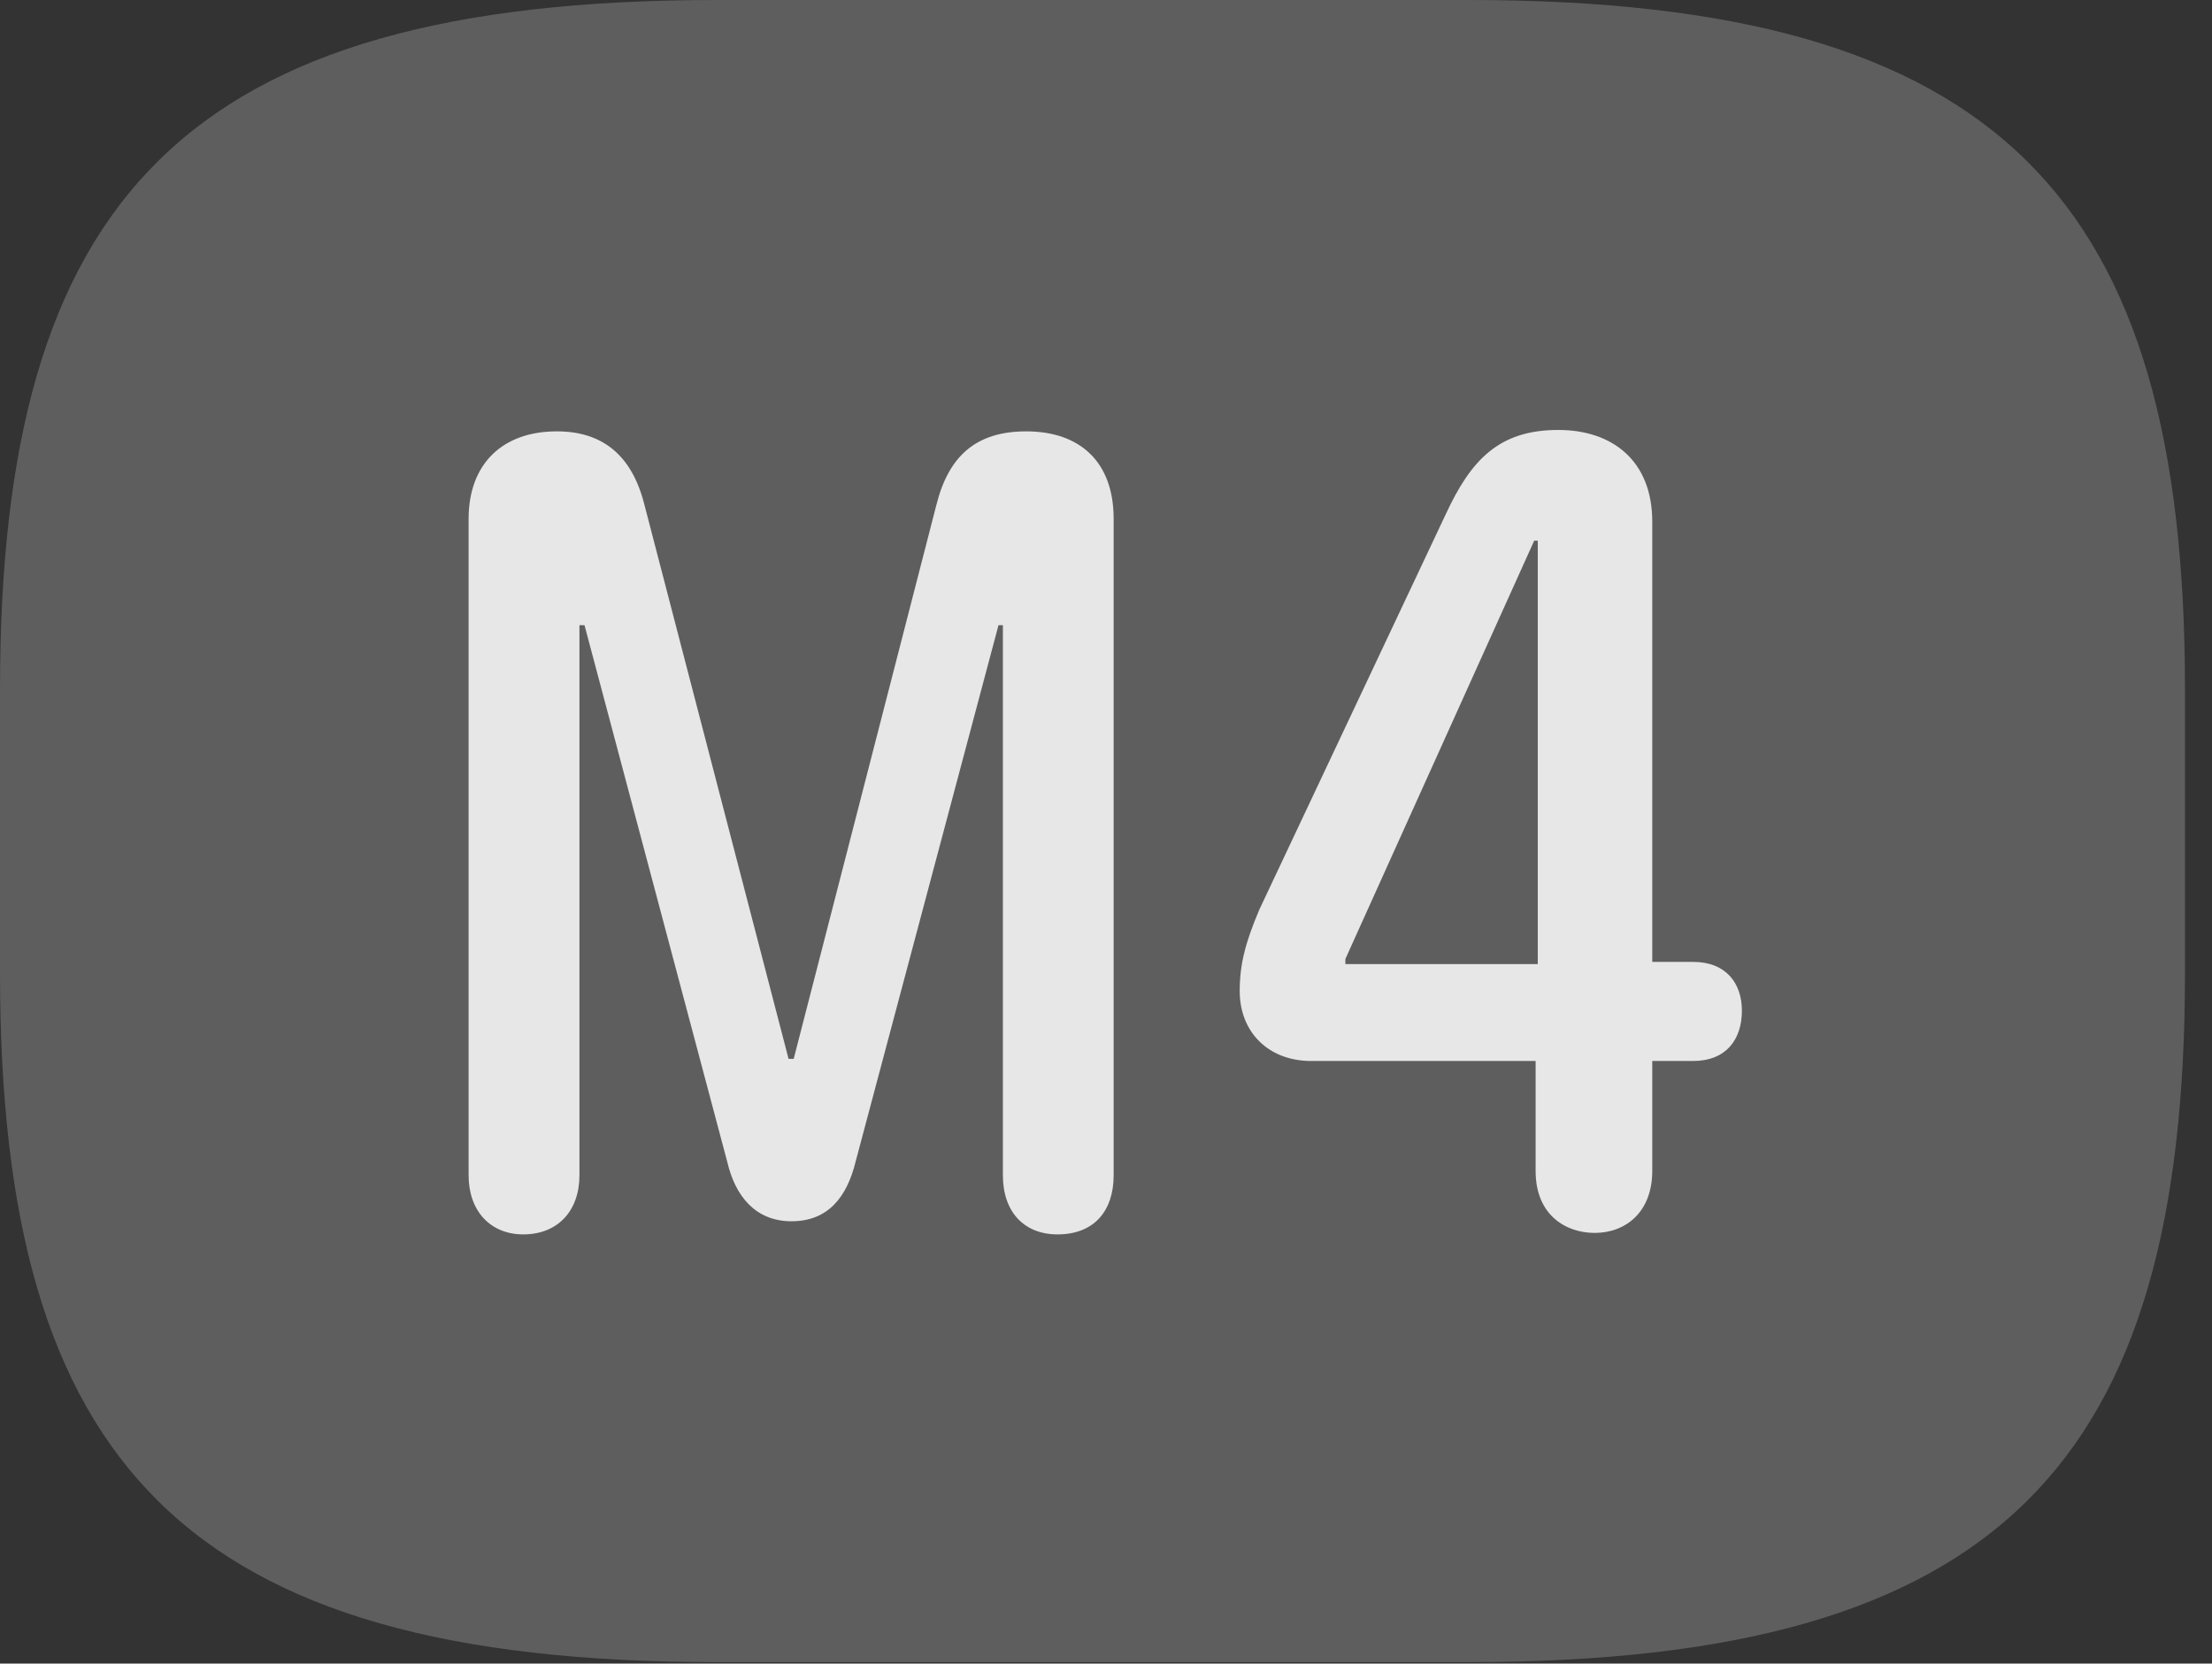 <?xml version="1.0" encoding="UTF-8"?>
<!--Generator: Apple Native CoreSVG 341-->
<!DOCTYPE svg
PUBLIC "-//W3C//DTD SVG 1.1//EN"
       "http://www.w3.org/Graphics/SVG/1.1/DTD/svg11.dtd">
<svg version="1.1" xmlns="http://www.w3.org/2000/svg" xmlns:xlink="http://www.w3.org/1999/xlink" viewBox="0 0 29.639 22.295">
 <rect x="0" y="0" width="29.639" height="22.295" fill="#333333" stroke="none"/>
 <g>
  <rect height="22.295" opacity="0" width="29.639" x="0" y="0"/>
  <path d="M9.6 22.275L19.678 22.275C26.816 22.275 29.277 19.609 29.277 13.037L29.277 9.238C29.277 2.666 26.816 0 19.678 0L9.6 0C2.461 0 0 2.666 0 9.238L0 13.037C0 19.609 2.461 22.275 9.6 22.275Z" fill="white" fill-opacity="0.212"/>
  <path d="M7.012 16.543C6.572 16.543 6.279 16.23 6.279 15.752L6.279 6.953C6.279 6.221 6.729 5.781 7.461 5.781C8.076 5.781 8.467 6.104 8.633 6.758L10.566 14.19L10.635 14.19L12.549 6.758C12.715 6.104 13.086 5.781 13.75 5.781C14.473 5.781 14.922 6.191 14.922 6.953L14.922 15.752C14.922 16.23 14.658 16.543 14.17 16.543C13.721 16.543 13.438 16.24 13.438 15.752L13.438 8.379L13.379 8.379L11.465 15.566C11.348 16.045 11.094 16.367 10.605 16.367C10.127 16.367 9.854 16.035 9.746 15.576L7.832 8.379L7.764 8.379L7.764 15.752C7.764 16.23 7.471 16.543 7.012 16.543ZM21.367 16.523C20.986 16.523 20.576 16.289 20.576 15.693L20.576 14.219L17.568 14.219C17.002 14.219 16.611 13.838 16.611 13.281C16.611 12.92 16.689 12.627 16.875 12.188L19.375 6.885C19.707 6.172 20.078 5.762 20.879 5.762C21.602 5.762 22.139 6.172 22.139 6.992L22.139 12.891L22.686 12.891C23.125 12.891 23.34 13.174 23.34 13.545C23.34 13.935 23.125 14.219 22.686 14.219L22.139 14.219L22.139 15.693C22.139 16.24 21.787 16.523 21.367 16.523ZM20.605 12.92L20.605 7.246L20.557 7.246L18.027 12.852L18.027 12.92Z" fill="white" fill-opacity="0.85"/>
 </g>
</svg>
